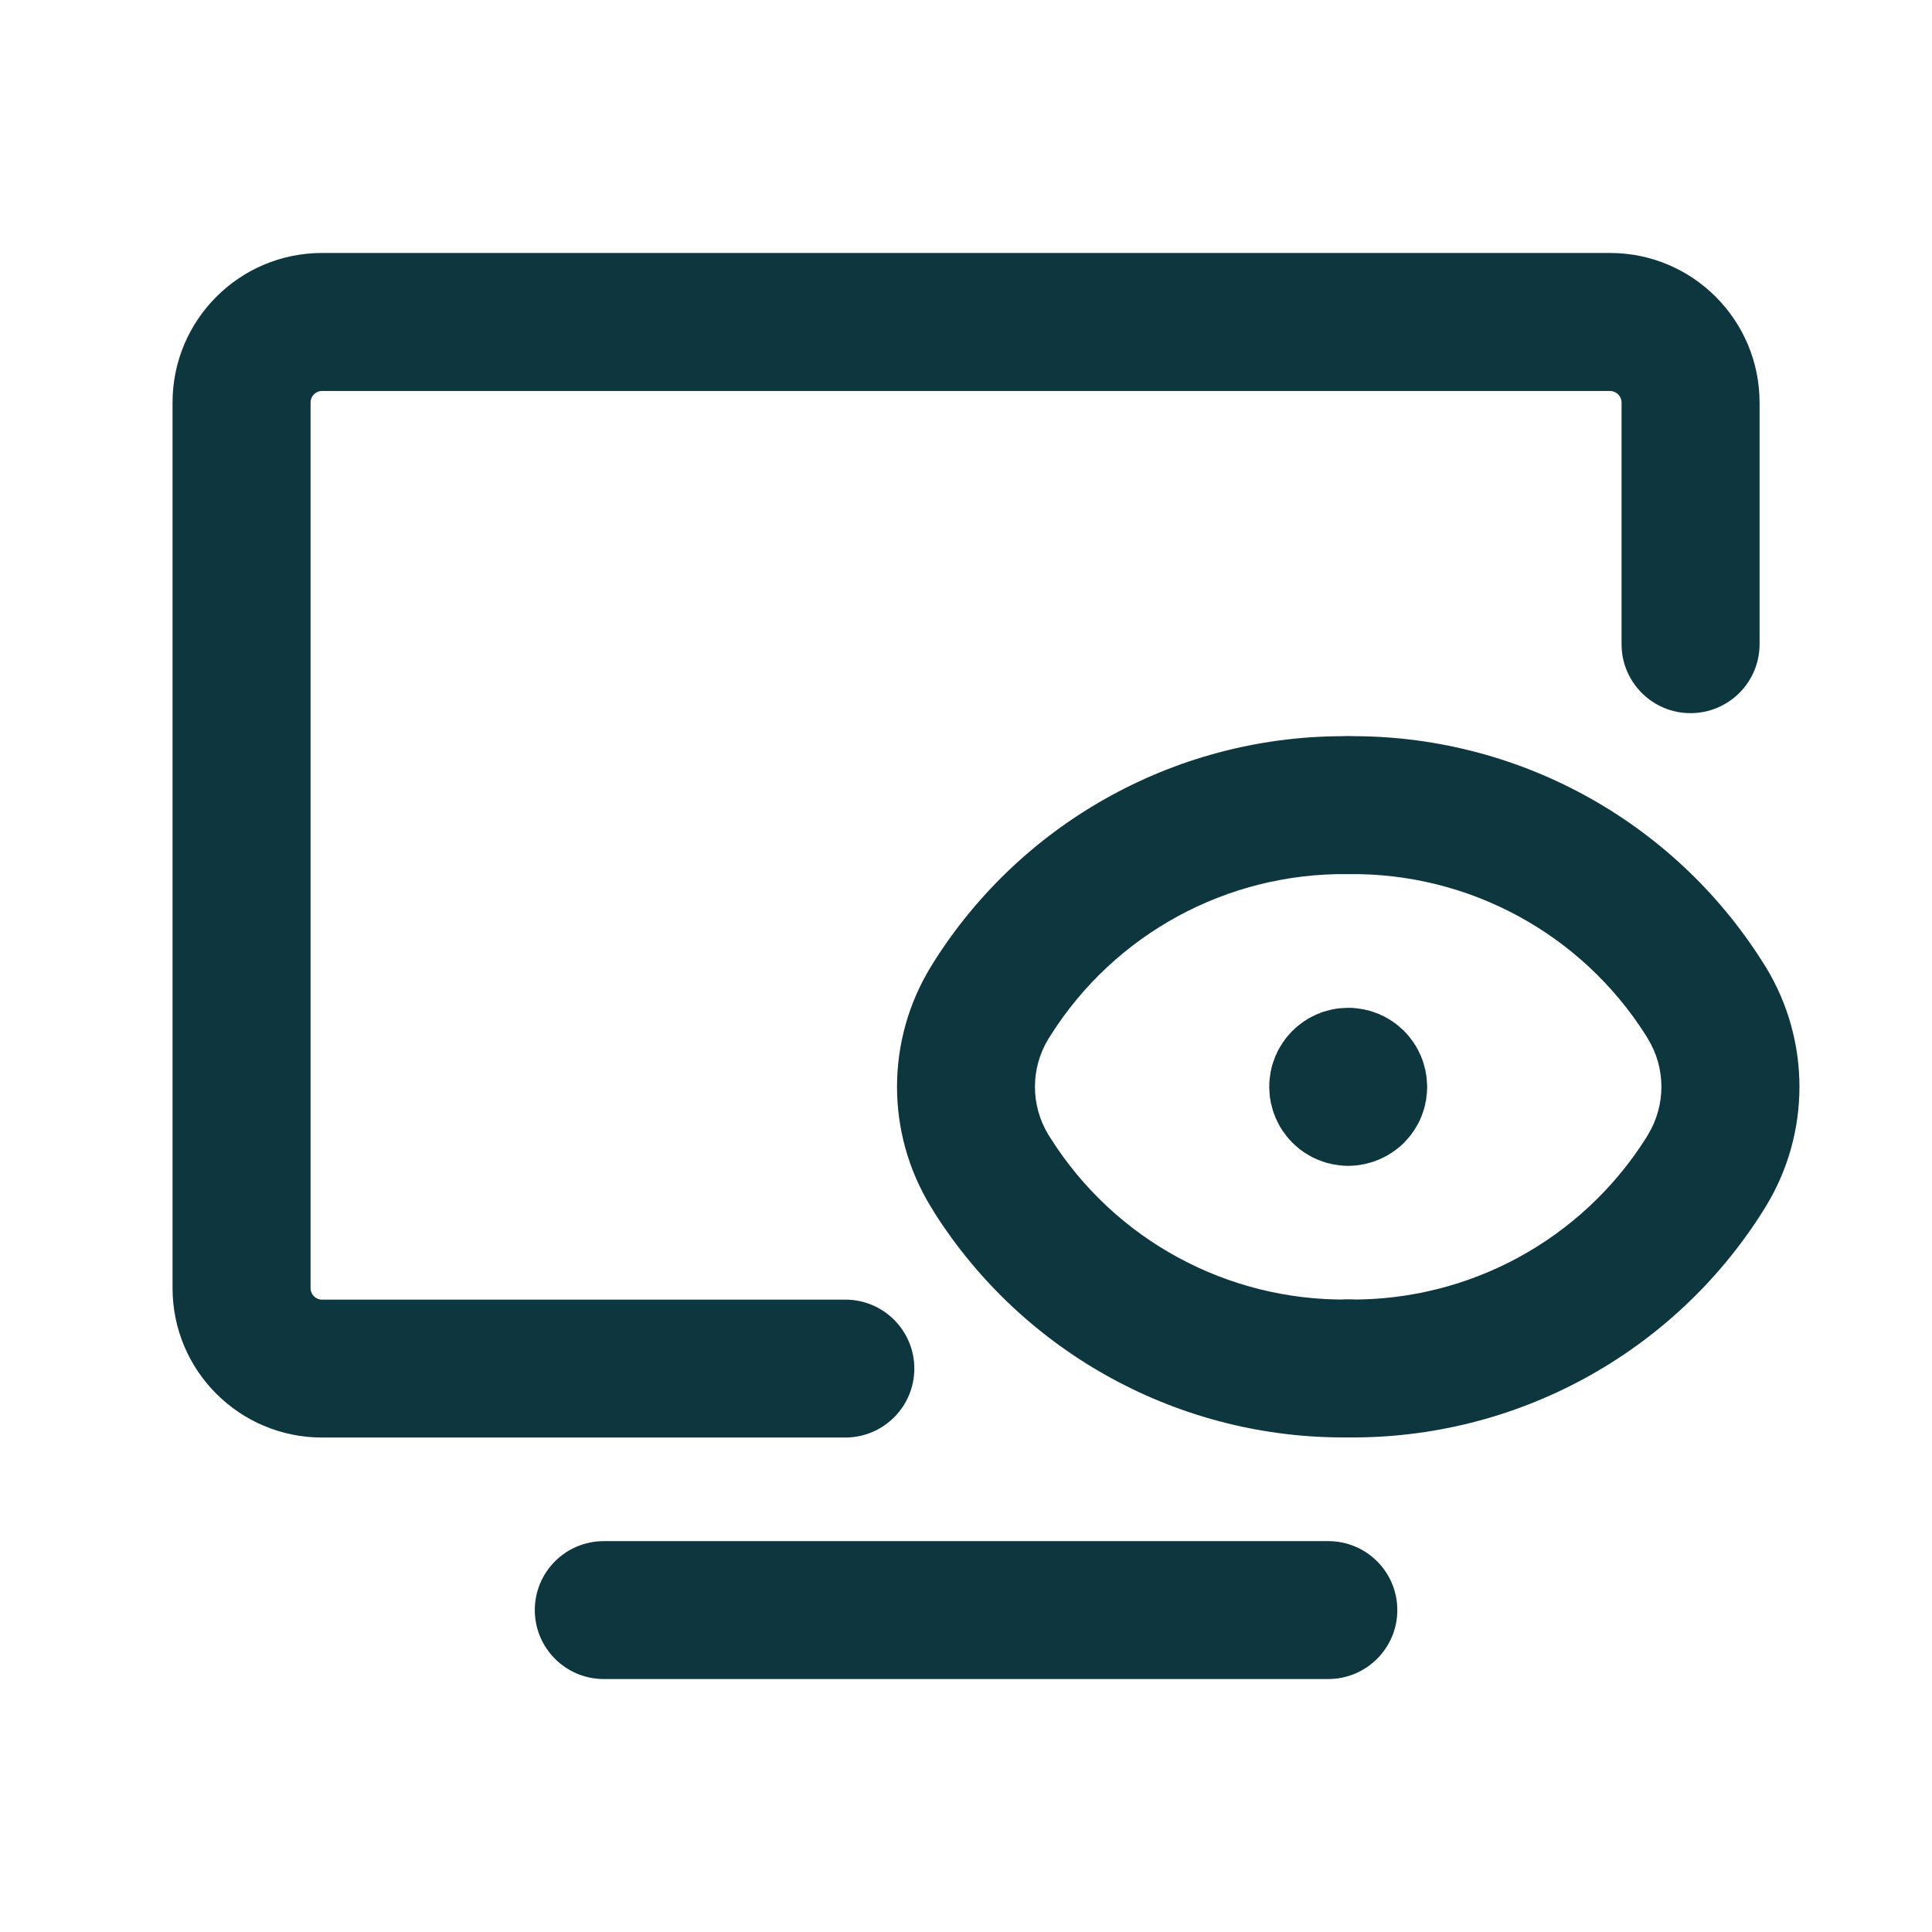 <svg width="16" height="16" viewBox="0 0 16 16" fill="none" xmlns="http://www.w3.org/2000/svg">
<path fill-rule="evenodd" clip-rule="evenodd" d="M2.667 10.763C2.614 10.763 2.572 10.72 2.572 10.668V3.333C2.572 3.281 2.614 3.238 2.667 3.238H13.334C13.385 3.238 13.429 3.28 13.429 3.334V5.335C13.429 5.65 13.685 5.906 14 5.906C14.316 5.906 14.572 5.65 14.572 5.335V3.334C14.572 2.652 14.019 2.095 13.334 2.095H2.667C1.983 2.095 1.429 2.65 1.429 3.333V10.668C1.429 11.351 1.983 11.905 2.667 11.905H7.001C7.316 11.905 7.572 11.649 7.572 11.334C7.572 11.018 7.316 10.763 7.001 10.763H2.667Z" fill="#0D363F"/>
<path fill-rule="evenodd" clip-rule="evenodd" d="M4.429 13.334C4.429 13.018 4.685 12.763 5 12.763H11C11.316 12.763 11.572 13.018 11.572 13.334C11.572 13.649 11.316 13.905 11 13.905H5C4.685 13.905 4.429 13.649 4.429 13.334Z" fill="#0D363F"/>
<path fill-rule="evenodd" clip-rule="evenodd" d="M8.701 8.574C9.233 7.733 10.163 7.228 11.159 7.239C11.474 7.243 11.733 6.99 11.736 6.674C11.74 6.359 11.487 6.1 11.172 6.097C9.778 6.081 8.476 6.79 7.732 7.968L7.707 8.009C7.336 8.618 7.336 9.383 7.707 9.991L7.728 10.025L7.732 10.033C8.476 11.211 9.778 11.92 11.172 11.904C11.487 11.901 11.74 11.642 11.736 11.327C11.733 11.011 11.474 10.758 11.159 10.762C10.163 10.773 9.233 10.268 8.701 9.427L8.682 9.397C8.534 9.153 8.534 8.848 8.682 8.604L8.701 8.574Z" fill="#0D363F"/>
<path fill-rule="evenodd" clip-rule="evenodd" d="M13.63 8.574C13.097 7.733 12.167 7.228 11.172 7.239C10.856 7.243 10.598 6.99 10.594 6.674C10.591 6.359 10.844 6.1 11.159 6.097C12.552 6.081 13.854 6.79 14.598 7.968L14.603 7.976L14.624 8.009C14.995 8.618 14.995 9.383 14.624 9.991L14.598 10.033C13.854 11.211 12.552 11.919 11.159 11.904C10.844 11.901 10.591 11.642 10.594 11.327C10.598 11.011 10.856 10.758 11.172 10.762C12.167 10.773 13.097 10.268 13.63 9.427L13.648 9.397C13.796 9.153 13.796 8.847 13.648 8.604L13.63 8.574Z" fill="#0D363F"/>
<path d="M11.165 9.084C11.119 9.084 11.082 9.046 11.082 9C11.082 8.954 11.119 8.917 11.165 8.917C11.211 8.917 11.248 8.954 11.248 9C11.249 9.023 11.24 9.044 11.224 9.06C11.208 9.075 11.187 9.084 11.165 9.084" stroke="#0D363F" stroke-width="1.142" stroke-linecap="round" stroke-linejoin="round"/>
</svg>
